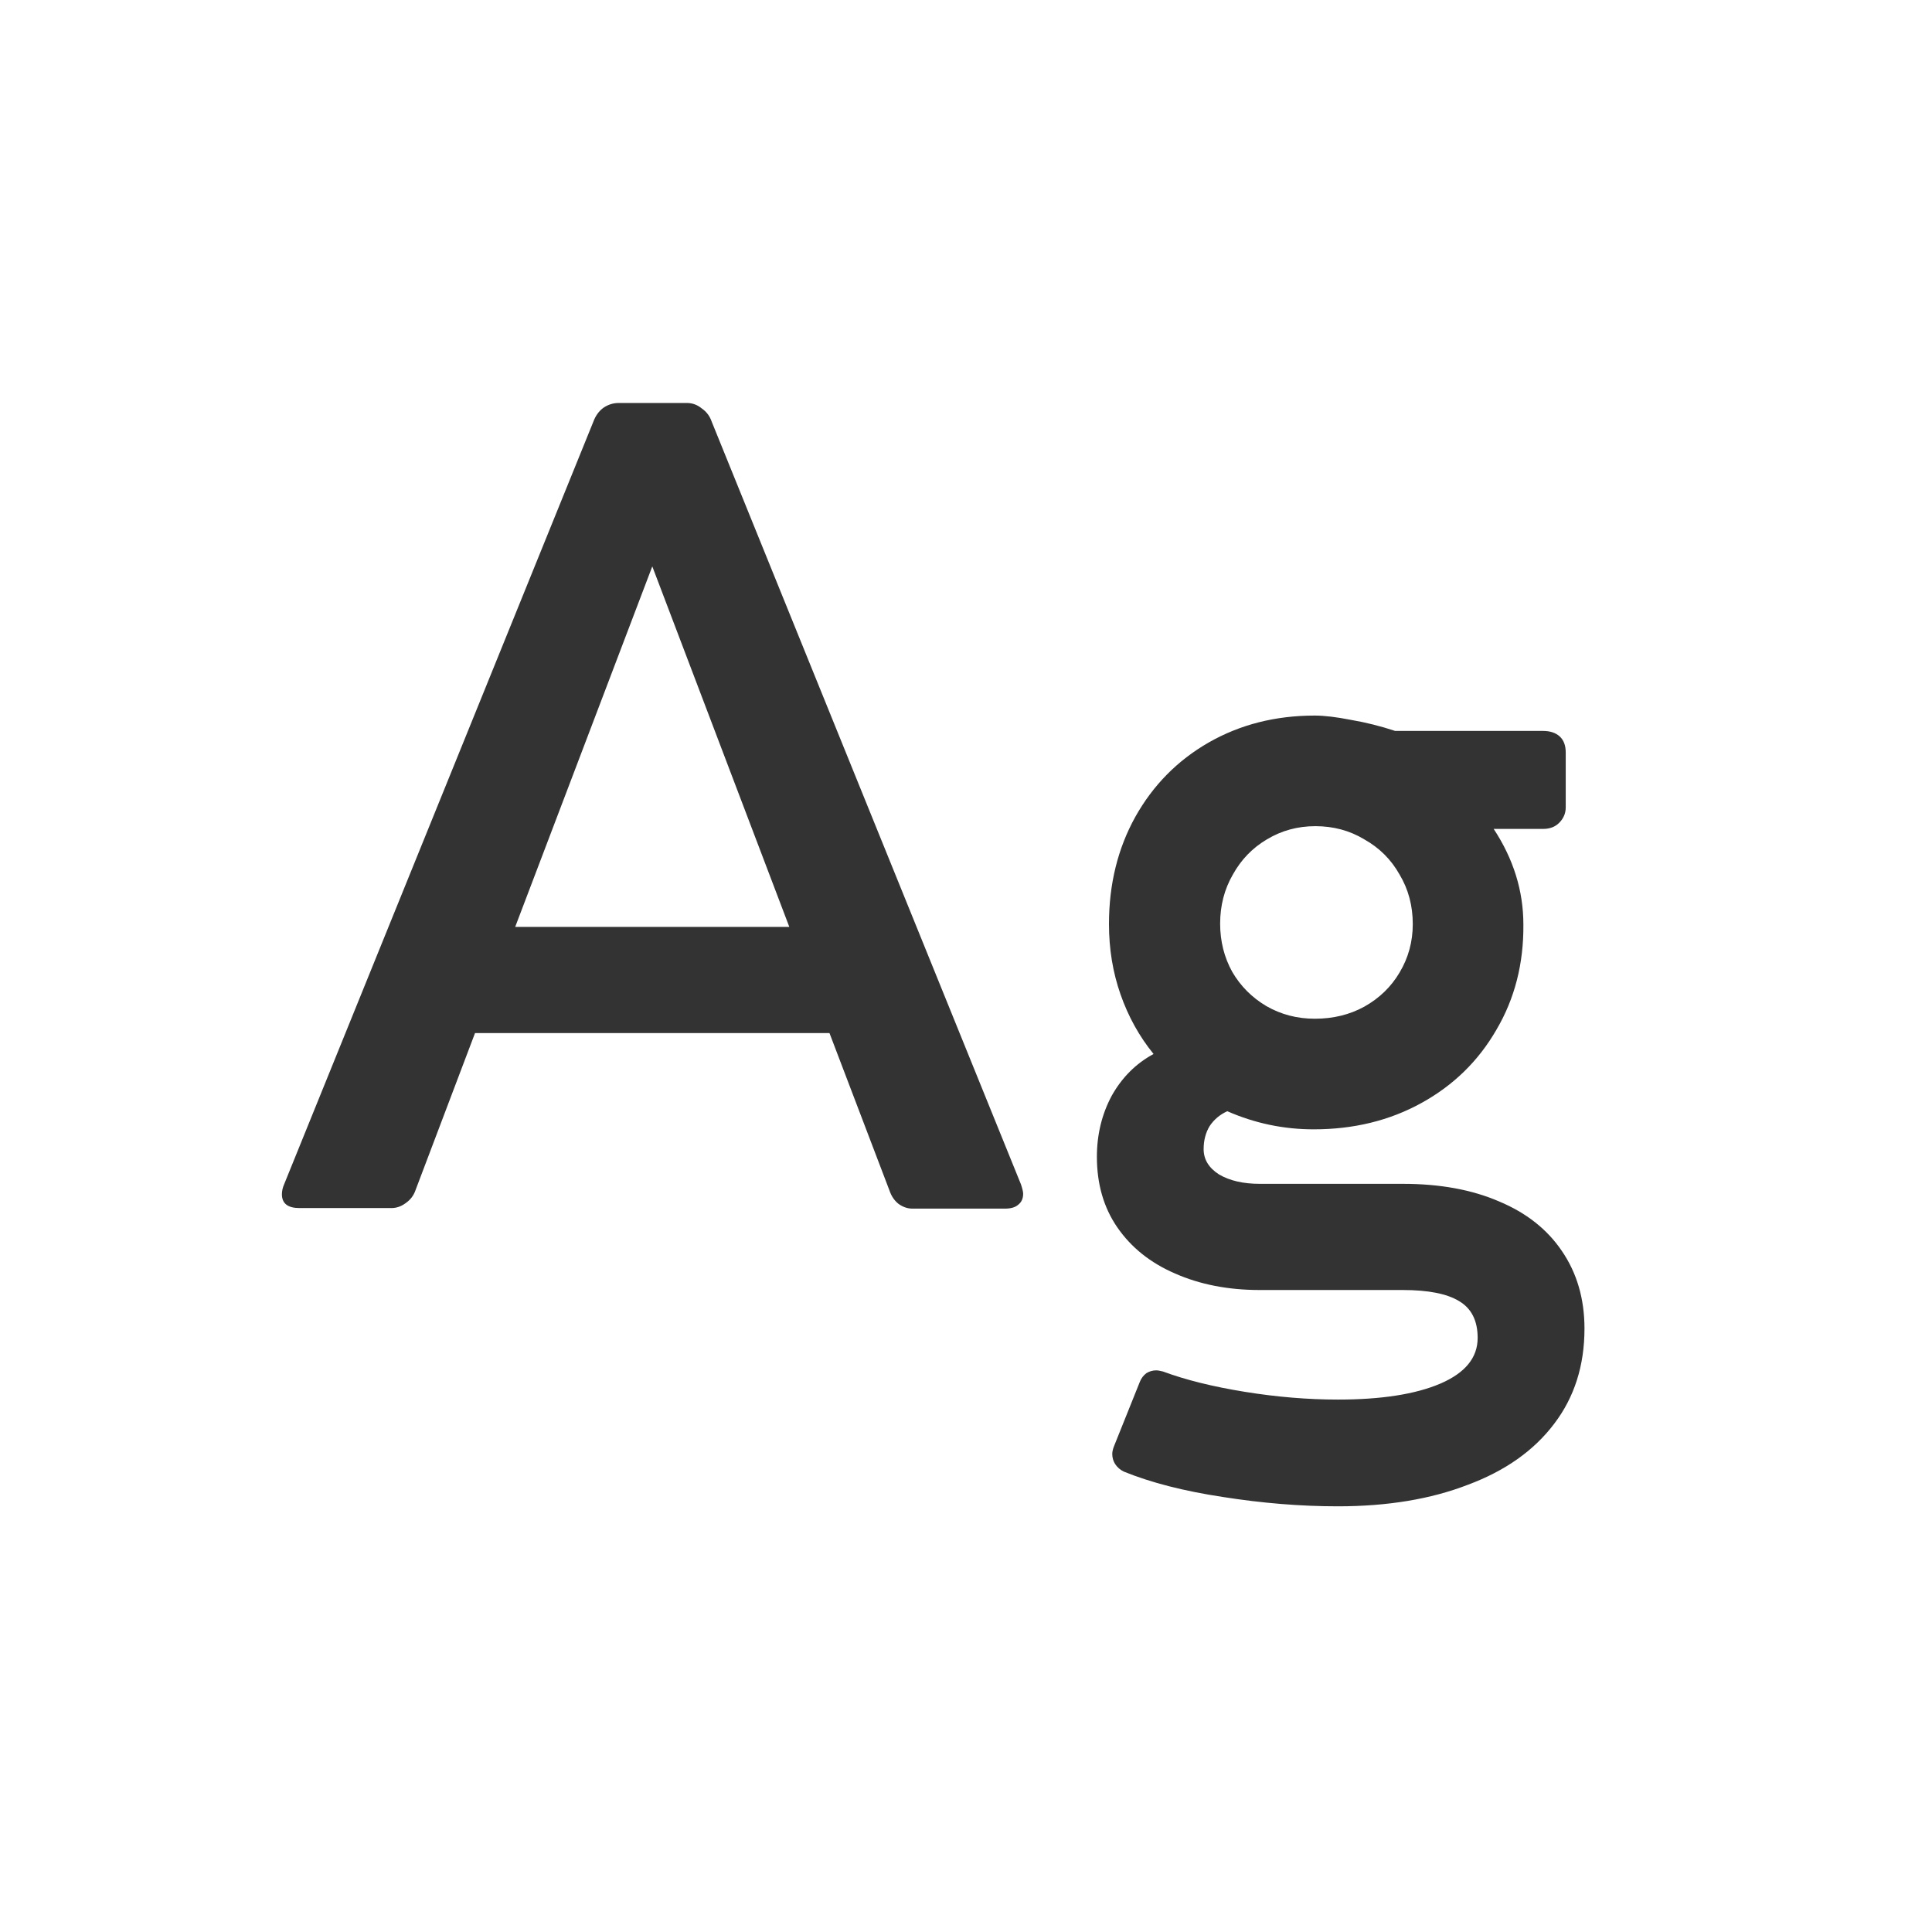 <svg width="24" height="24" viewBox="0 0 24 24" fill="none" xmlns="http://www.w3.org/2000/svg">
<path d="M12.683 14.713C12.701 14.768 12.71 14.806 12.71 14.829C12.71 14.888 12.69 14.934 12.648 14.966C12.612 14.998 12.557 15.014 12.484 15.014H11.336C11.272 15.014 11.213 14.993 11.158 14.952C11.108 14.911 11.072 14.856 11.049 14.788L10.304 12.833H5.901L5.163 14.781C5.14 14.85 5.099 14.904 5.04 14.945C4.985 14.986 4.926 15.007 4.862 15.007H3.721C3.575 15.007 3.502 14.95 3.502 14.836C3.502 14.795 3.511 14.754 3.529 14.713L7.371 5.238C7.398 5.165 7.439 5.108 7.494 5.067C7.553 5.026 7.617 5.006 7.686 5.006H8.533C8.602 5.006 8.663 5.029 8.718 5.074C8.777 5.115 8.818 5.17 8.841 5.238L12.683 14.713ZM9.805 11.514L8.103 7.036L6.4 11.514H9.805ZM17.427 14.706C17.887 14.706 18.286 14.779 18.623 14.925C18.96 15.066 19.22 15.271 19.402 15.54C19.589 15.813 19.683 16.135 19.683 16.504C19.683 16.964 19.557 17.358 19.307 17.686C19.056 18.019 18.698 18.272 18.233 18.445C17.773 18.623 17.235 18.712 16.62 18.712C16.155 18.712 15.679 18.673 15.191 18.596C14.708 18.523 14.298 18.418 13.961 18.281C13.915 18.259 13.879 18.227 13.852 18.186C13.829 18.149 13.817 18.108 13.817 18.062C13.817 18.035 13.824 18.003 13.838 17.967L14.159 17.167C14.177 17.121 14.205 17.085 14.241 17.058C14.278 17.035 14.319 17.023 14.364 17.023C14.383 17.023 14.41 17.028 14.446 17.037C14.729 17.142 15.068 17.226 15.465 17.29C15.861 17.354 16.246 17.386 16.62 17.386C17.158 17.386 17.582 17.32 17.892 17.188C18.201 17.055 18.356 16.866 18.356 16.62C18.356 16.406 18.279 16.253 18.124 16.162C17.974 16.071 17.741 16.025 17.427 16.025H15.649C15.258 16.025 14.907 15.957 14.597 15.82C14.291 15.688 14.052 15.497 13.879 15.246C13.71 15 13.626 14.708 13.626 14.371C13.626 14.093 13.688 13.84 13.81 13.612C13.938 13.384 14.111 13.211 14.33 13.093C14.152 12.874 14.016 12.628 13.92 12.354C13.824 12.081 13.776 11.789 13.776 11.479C13.776 10.983 13.886 10.538 14.104 10.146C14.323 9.755 14.626 9.447 15.014 9.224C15.406 9 15.845 8.889 16.333 8.889C16.451 8.889 16.602 8.907 16.784 8.943C16.971 8.975 17.153 9.021 17.331 9.08H19.17C19.256 9.08 19.325 9.103 19.375 9.148C19.425 9.194 19.45 9.26 19.45 9.347V10.03C19.45 10.103 19.423 10.167 19.368 10.222C19.318 10.272 19.252 10.297 19.17 10.297H18.555C18.801 10.671 18.924 11.067 18.924 11.486C18.928 11.969 18.817 12.405 18.589 12.792C18.366 13.179 18.056 13.482 17.659 13.701C17.263 13.92 16.816 14.029 16.319 14.029C15.946 14.029 15.588 13.954 15.246 13.804C15.155 13.845 15.082 13.906 15.027 13.988C14.977 14.07 14.952 14.166 14.952 14.275C14.952 14.403 15.016 14.508 15.144 14.59C15.276 14.667 15.444 14.706 15.649 14.706H17.427ZM16.34 10.263C16.121 10.263 15.921 10.317 15.738 10.427C15.56 10.532 15.419 10.677 15.315 10.864C15.21 11.046 15.157 11.249 15.157 11.473C15.157 11.691 15.207 11.892 15.308 12.074C15.412 12.252 15.554 12.393 15.731 12.498C15.914 12.603 16.114 12.655 16.333 12.655C16.561 12.655 16.766 12.605 16.948 12.505C17.135 12.4 17.281 12.259 17.386 12.081C17.495 11.899 17.55 11.698 17.55 11.479C17.55 11.252 17.495 11.046 17.386 10.864C17.281 10.677 17.135 10.532 16.948 10.427C16.766 10.317 16.563 10.263 16.34 10.263Z" fill="#333333"/>
</svg>
